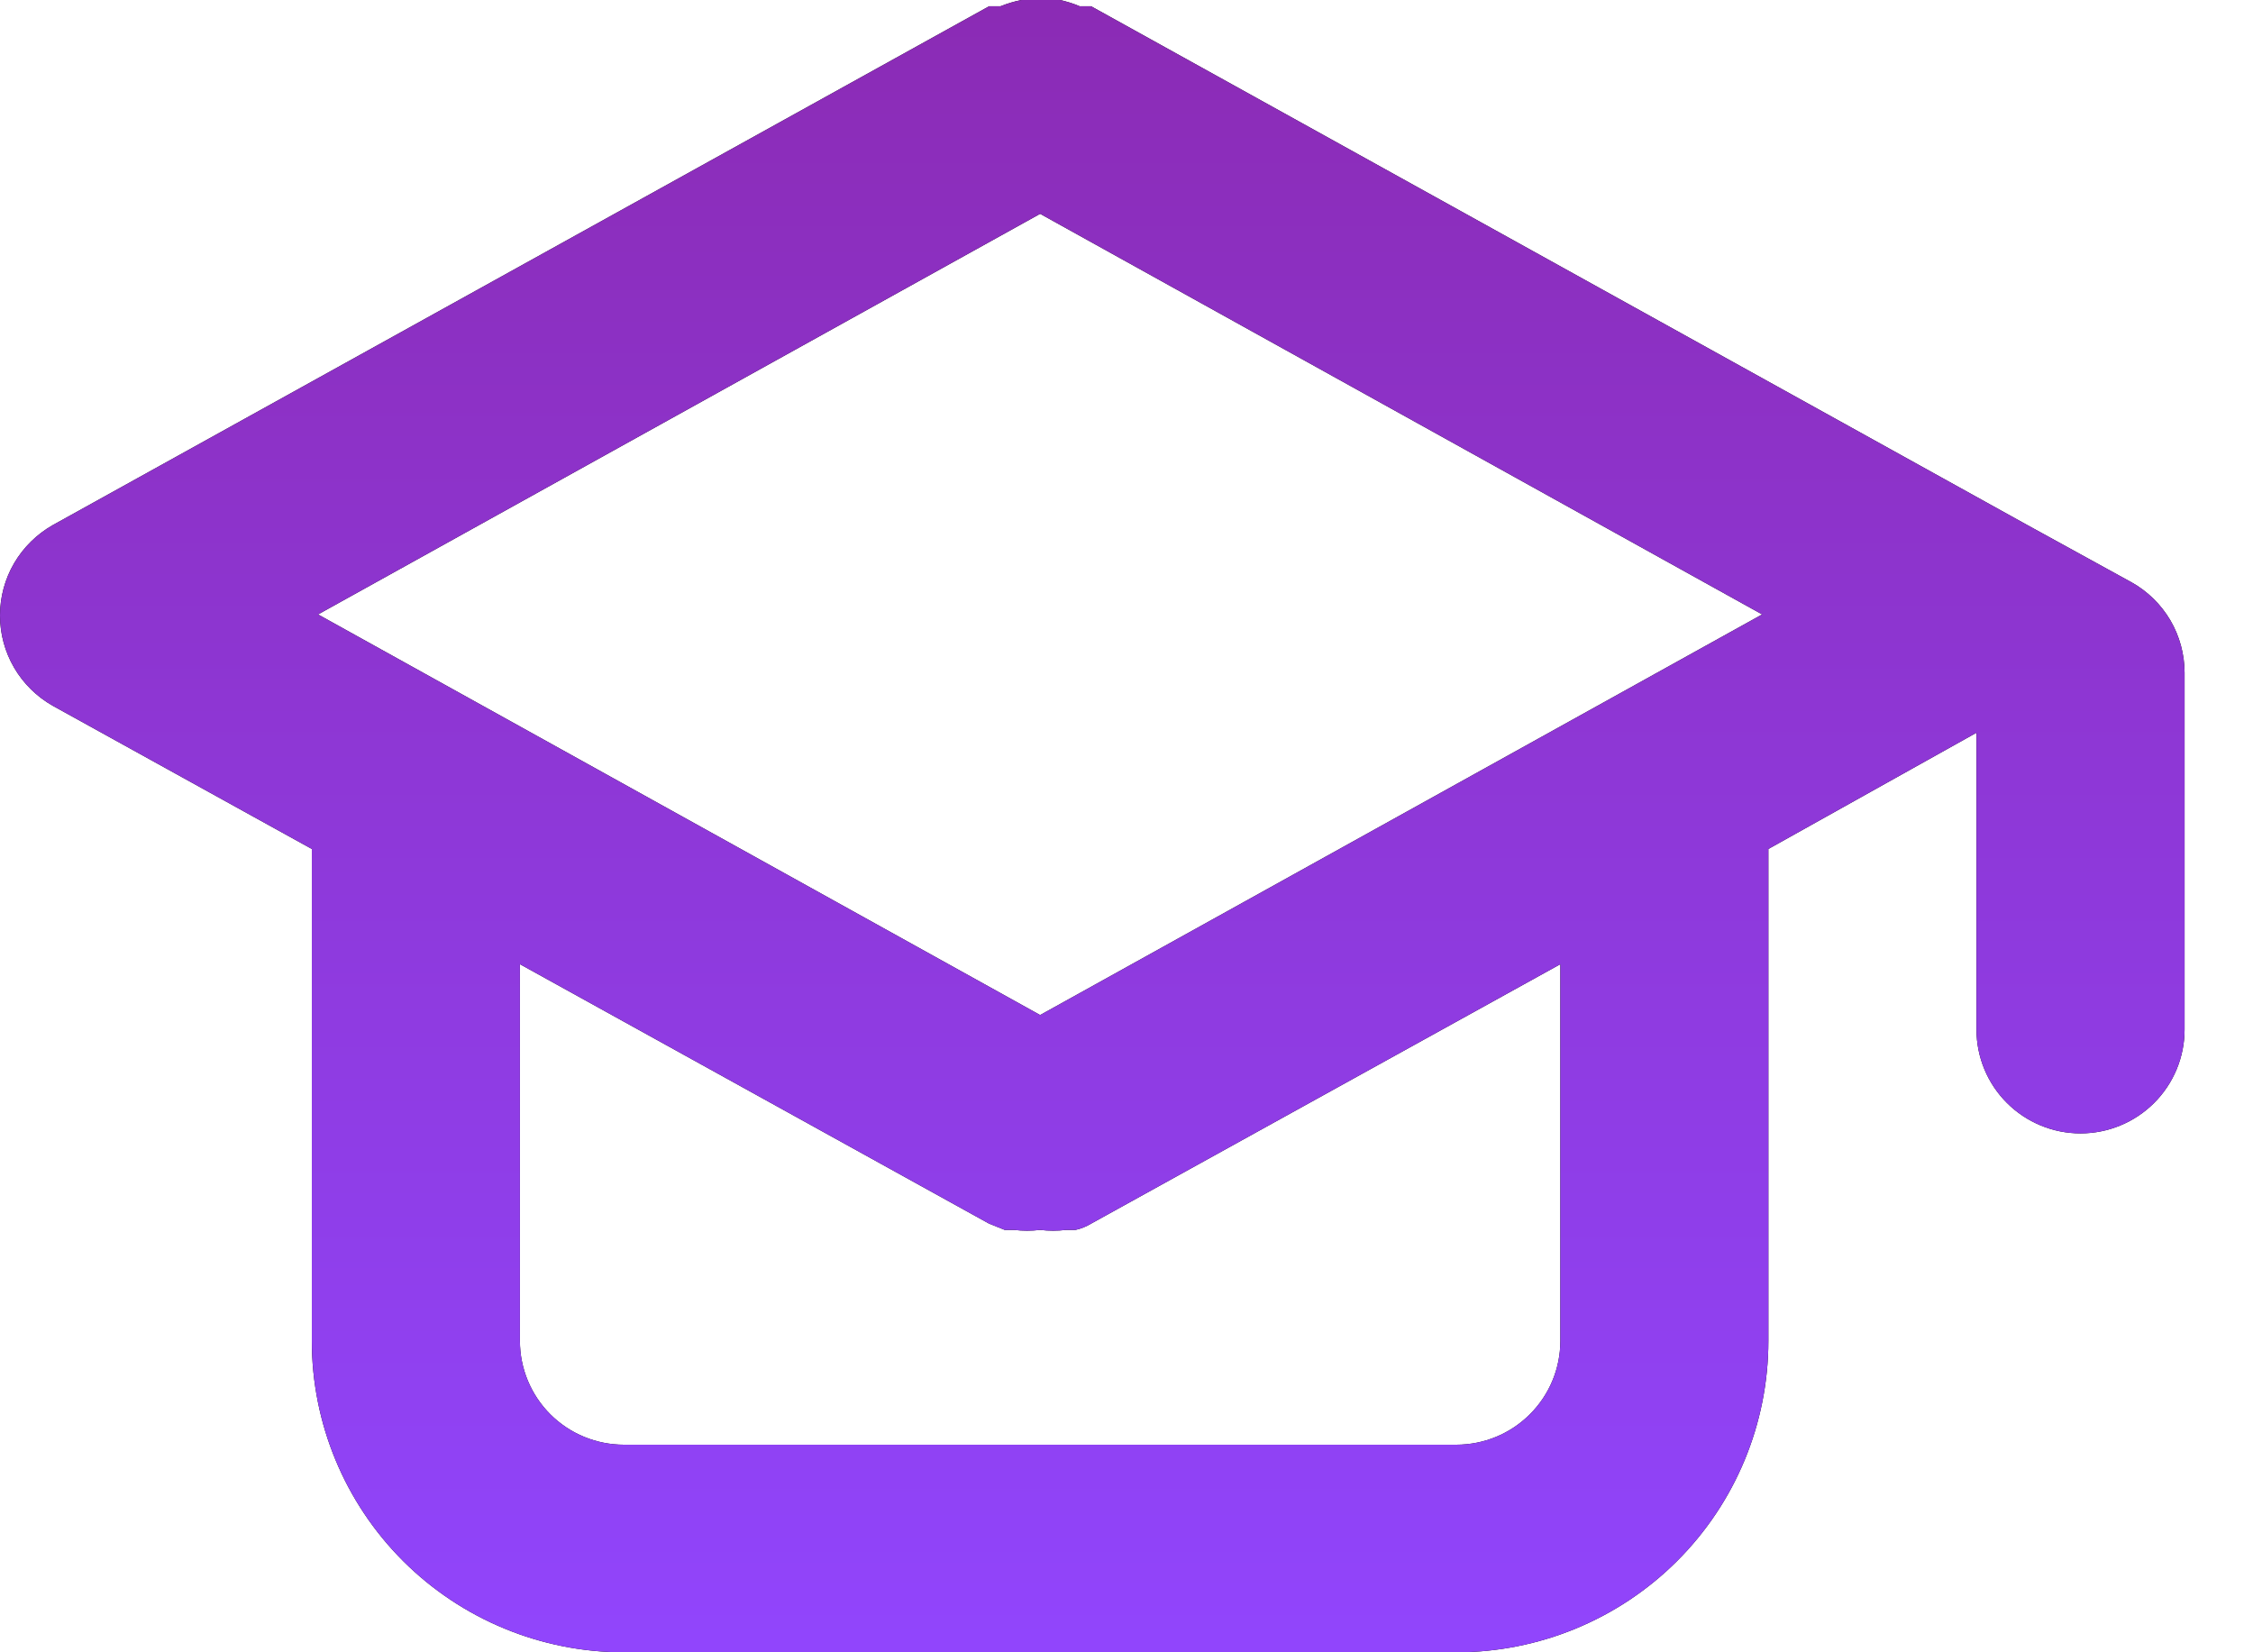 <svg width="30" height="22" viewBox="0 0 30 22" fill="none" xmlns="http://www.w3.org/2000/svg">
<path d="M28.382 7.753L26.997 6.992L14.528 0.083H14.376C14.291 0.047 14.203 0.019 14.113 0H13.85H13.6C13.506 0.019 13.413 0.047 13.323 0.083H13.171L0.702 6.992C0.489 7.113 0.312 7.288 0.188 7.499C0.065 7.71 0 7.95 0 8.195C0 8.439 0.065 8.679 0.188 8.89C0.312 9.102 0.489 9.276 0.702 9.397L4.152 11.304V17.854C4.152 18.954 4.59 20.008 5.369 20.786C6.149 21.563 7.206 22 8.308 22H19.391C20.494 22 21.551 21.563 22.33 20.786C23.11 20.008 23.547 18.954 23.547 17.854V11.304L26.318 9.756V13.709C26.318 14.075 26.464 14.427 26.724 14.686C26.984 14.945 27.336 15.091 27.703 15.091C28.071 15.091 28.423 14.945 28.683 14.686C28.943 14.427 29.089 14.075 29.089 13.709V8.955C29.088 8.71 29.023 8.47 28.899 8.258C28.774 8.047 28.596 7.872 28.382 7.753ZM20.777 17.854C20.777 18.221 20.631 18.572 20.371 18.831C20.111 19.091 19.759 19.236 19.391 19.236H8.308C7.941 19.236 7.588 19.091 7.328 18.831C7.069 18.572 6.923 18.221 6.923 17.854V12.838L13.171 16.293L13.379 16.376H13.503C13.618 16.39 13.735 16.39 13.85 16.376C13.965 16.39 14.081 16.39 14.196 16.376H14.321C14.394 16.36 14.464 16.332 14.528 16.293L20.777 12.838V17.854ZM13.85 13.515L4.235 8.181L13.85 2.847L23.464 8.181L13.85 13.515Z" fill="black"/>
<path d="M28.382 7.753L26.997 6.992L14.528 0.083H14.376C14.291 0.047 14.203 0.019 14.113 0H13.85H13.6C13.506 0.019 13.413 0.047 13.323 0.083H13.171L0.702 6.992C0.489 7.113 0.312 7.288 0.188 7.499C0.065 7.71 0 7.95 0 8.195C0 8.439 0.065 8.679 0.188 8.89C0.312 9.102 0.489 9.276 0.702 9.397L4.152 11.304V17.854C4.152 18.954 4.59 20.008 5.369 20.786C6.149 21.563 7.206 22 8.308 22H19.391C20.494 22 21.551 21.563 22.33 20.786C23.11 20.008 23.547 18.954 23.547 17.854V11.304L26.318 9.756V13.709C26.318 14.075 26.464 14.427 26.724 14.686C26.984 14.945 27.336 15.091 27.703 15.091C28.071 15.091 28.423 14.945 28.683 14.686C28.943 14.427 29.089 14.075 29.089 13.709V8.955C29.088 8.71 29.023 8.47 28.899 8.258C28.774 8.047 28.596 7.872 28.382 7.753ZM20.777 17.854C20.777 18.221 20.631 18.572 20.371 18.831C20.111 19.091 19.759 19.236 19.391 19.236H8.308C7.941 19.236 7.588 19.091 7.328 18.831C7.069 18.572 6.923 18.221 6.923 17.854V12.838L13.171 16.293L13.379 16.376H13.503C13.618 16.39 13.735 16.39 13.85 16.376C13.965 16.39 14.081 16.39 14.196 16.376H14.321C14.394 16.36 14.464 16.332 14.528 16.293L20.777 12.838V17.854ZM13.85 13.515L4.235 8.181L13.85 2.847L23.464 8.181L13.85 13.515Z" fill="url(#paint0_linear_421_301)"/>
<defs>
<linearGradient id="paint0_linear_421_301" x1="14.544" y1="-0.757" x2="14.544" y2="22.757" gradientUnits="userSpaceOnUse">
<stop stop-color="#8B2AB2"/>
<stop offset="1" stop-color="#9146FF"/>
</linearGradient>
</defs>
</svg>
